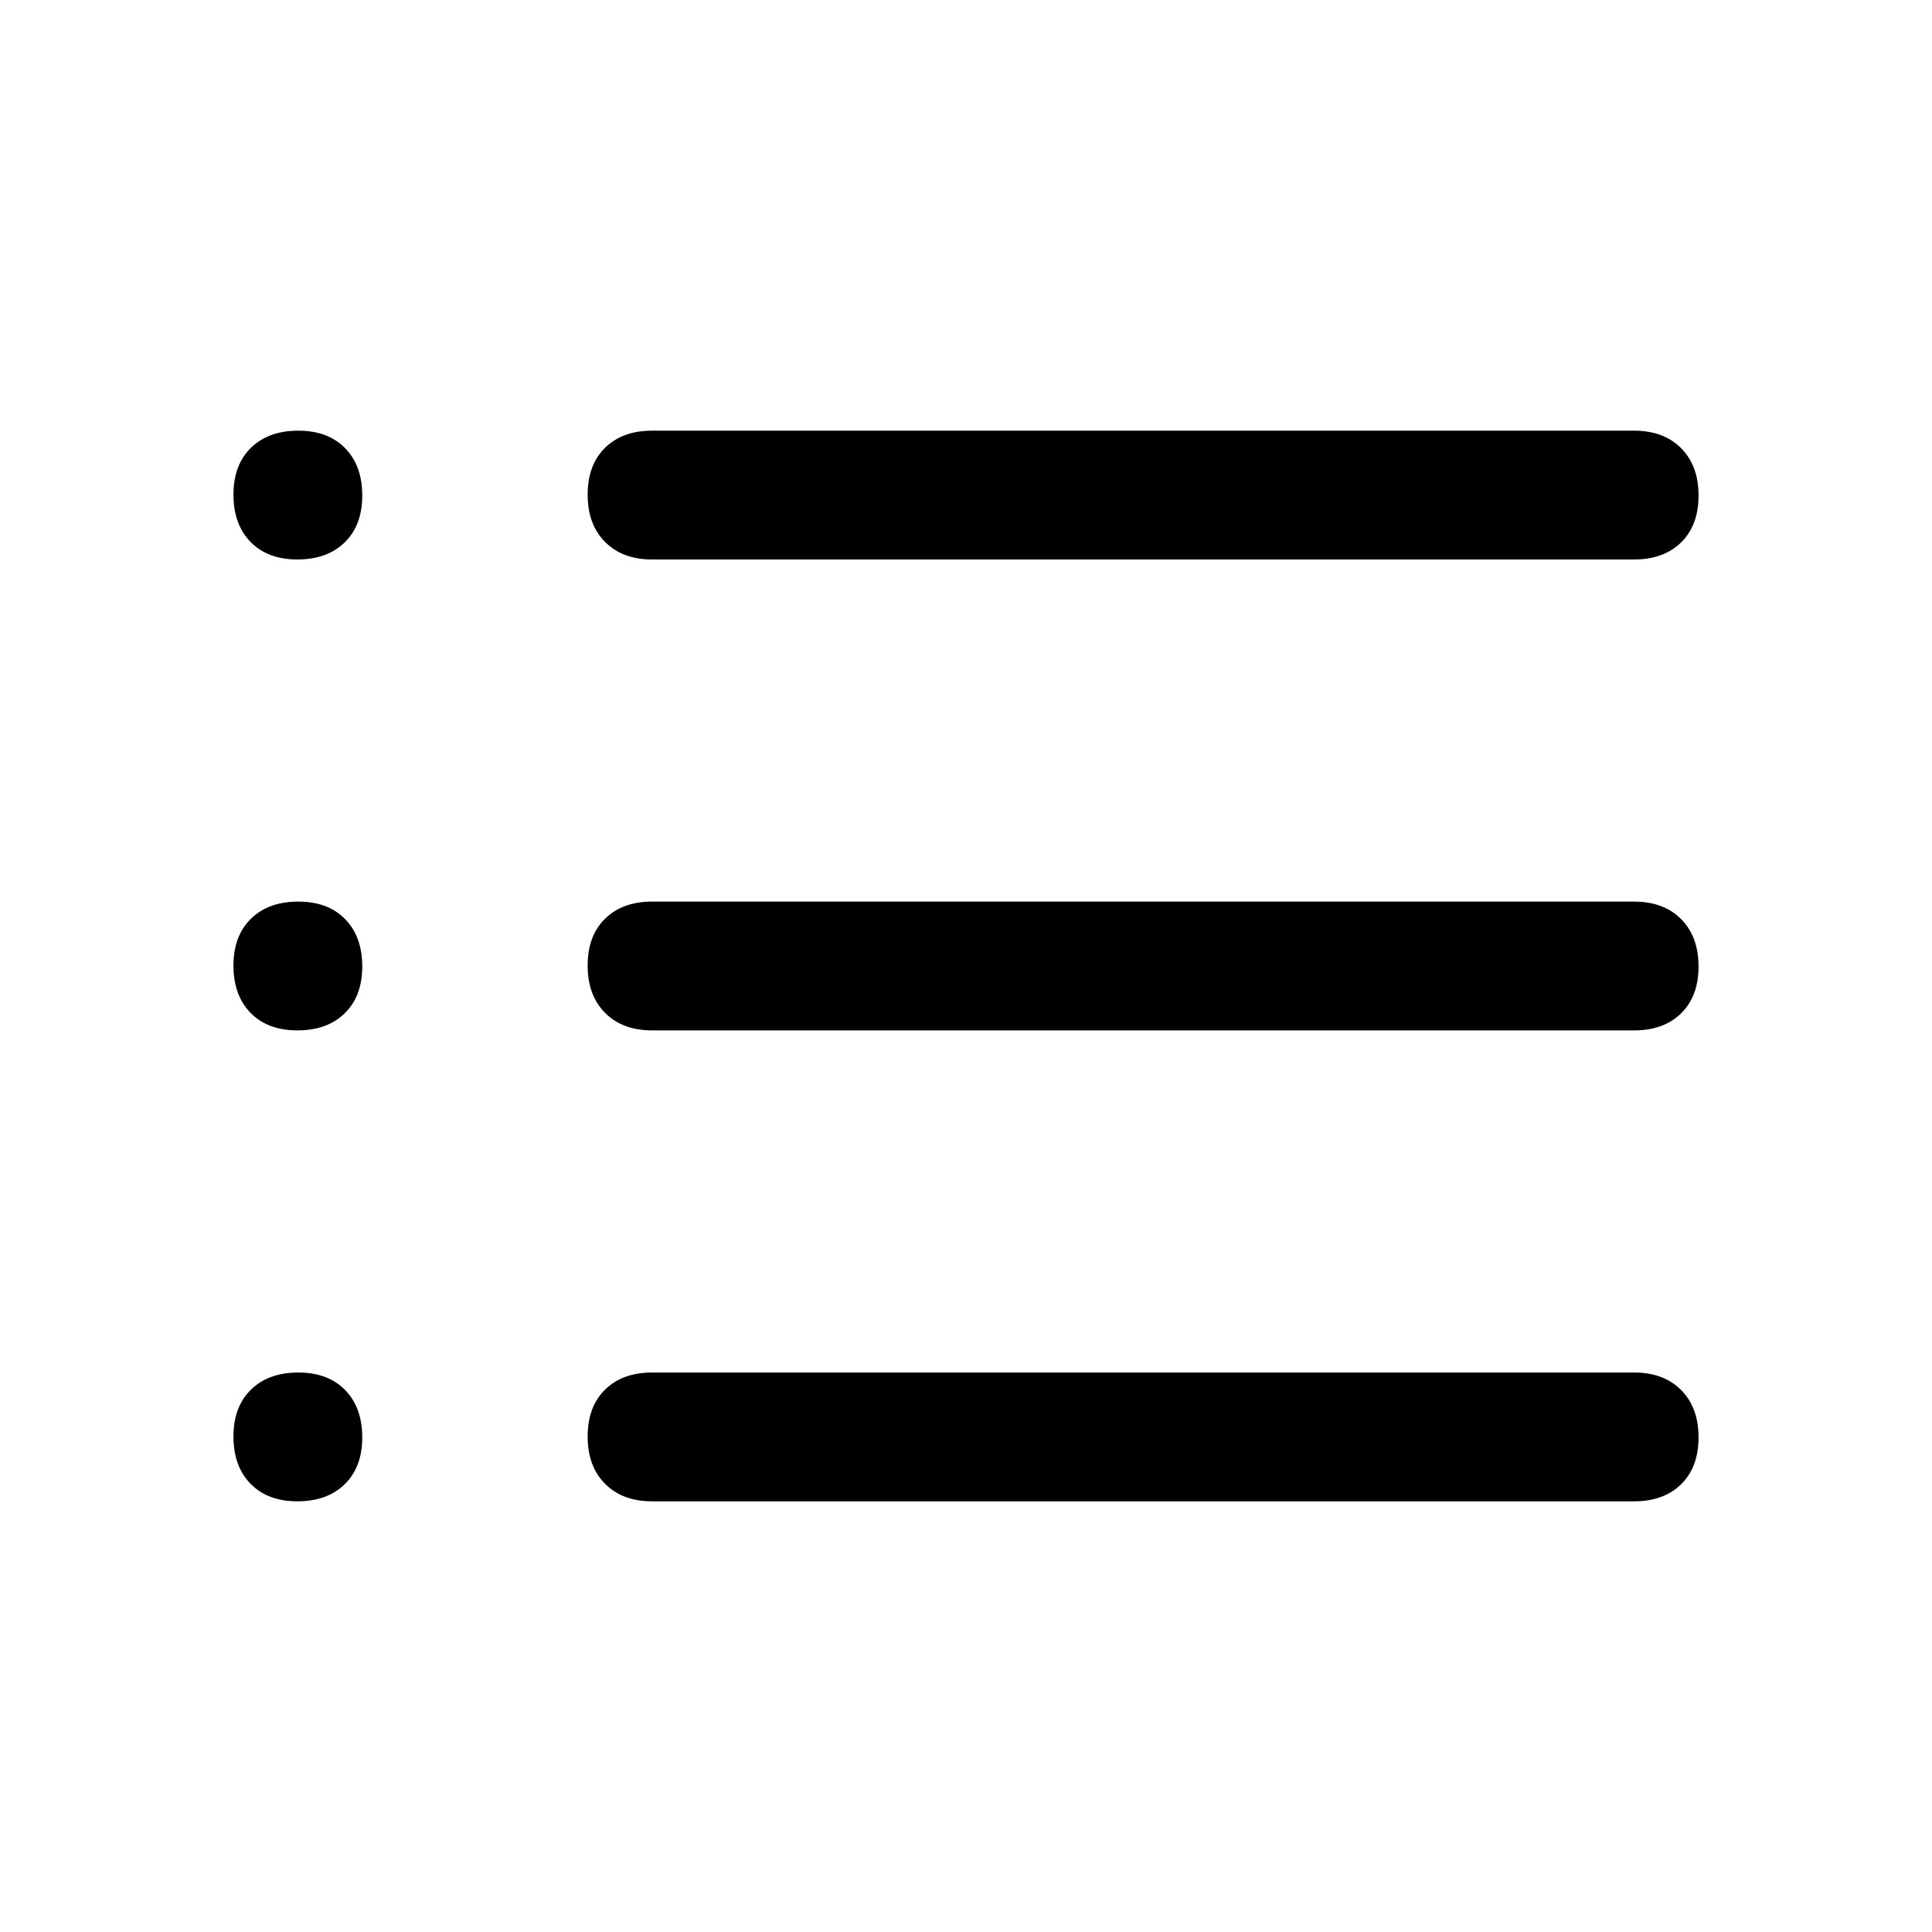 <svg xmlns="http://www.w3.org/2000/svg" height="20" viewBox="0 -960 960 960" width="20"><path d="M324-214q-14.7 0-23.35-8.71-8.65-8.71-8.65-23.5t8.65-23.29Q309.3-278 324-278h488q14.7 0 23.35 8.71 8.65 8.71 8.65 23.5t-8.65 23.29Q826.7-214 812-214H324Zm0-234q-14.7 0-23.35-8.71-8.65-8.71-8.65-23.5t8.65-23.29Q309.3-512 324-512h488q14.7 0 23.35 8.71 8.65 8.71 8.65 23.5t-8.65 23.29Q826.7-448 812-448H324Zm0-234q-14.7 0-23.35-8.71-8.65-8.71-8.65-23.5t8.65-23.29Q309.3-746 324-746h488q14.7 0 23.35 8.71 8.65 8.71 8.65 23.5t-8.65 23.29Q826.7-682 812-682H324Zm-176.21 0q-14.79 0-23.29-8.71t-8.5-23.5q0-14.79 8.71-23.29t23.5-8.5q14.79 0 23.29 8.71t8.5 23.5q0 14.79-8.71 23.29t-23.5 8.5Zm0 234q-14.79 0-23.29-8.71t-8.5-23.5q0-14.79 8.71-23.29t23.5-8.5q14.79 0 23.29 8.71t8.5 23.5q0 14.79-8.71 23.29t-23.5 8.5Zm0 234q-14.79 0-23.29-8.71t-8.5-23.5q0-14.79 8.71-23.29t23.5-8.5q14.79 0 23.29 8.71t8.5 23.5q0 14.79-8.71 23.29t-23.5 8.5Z"/></svg>